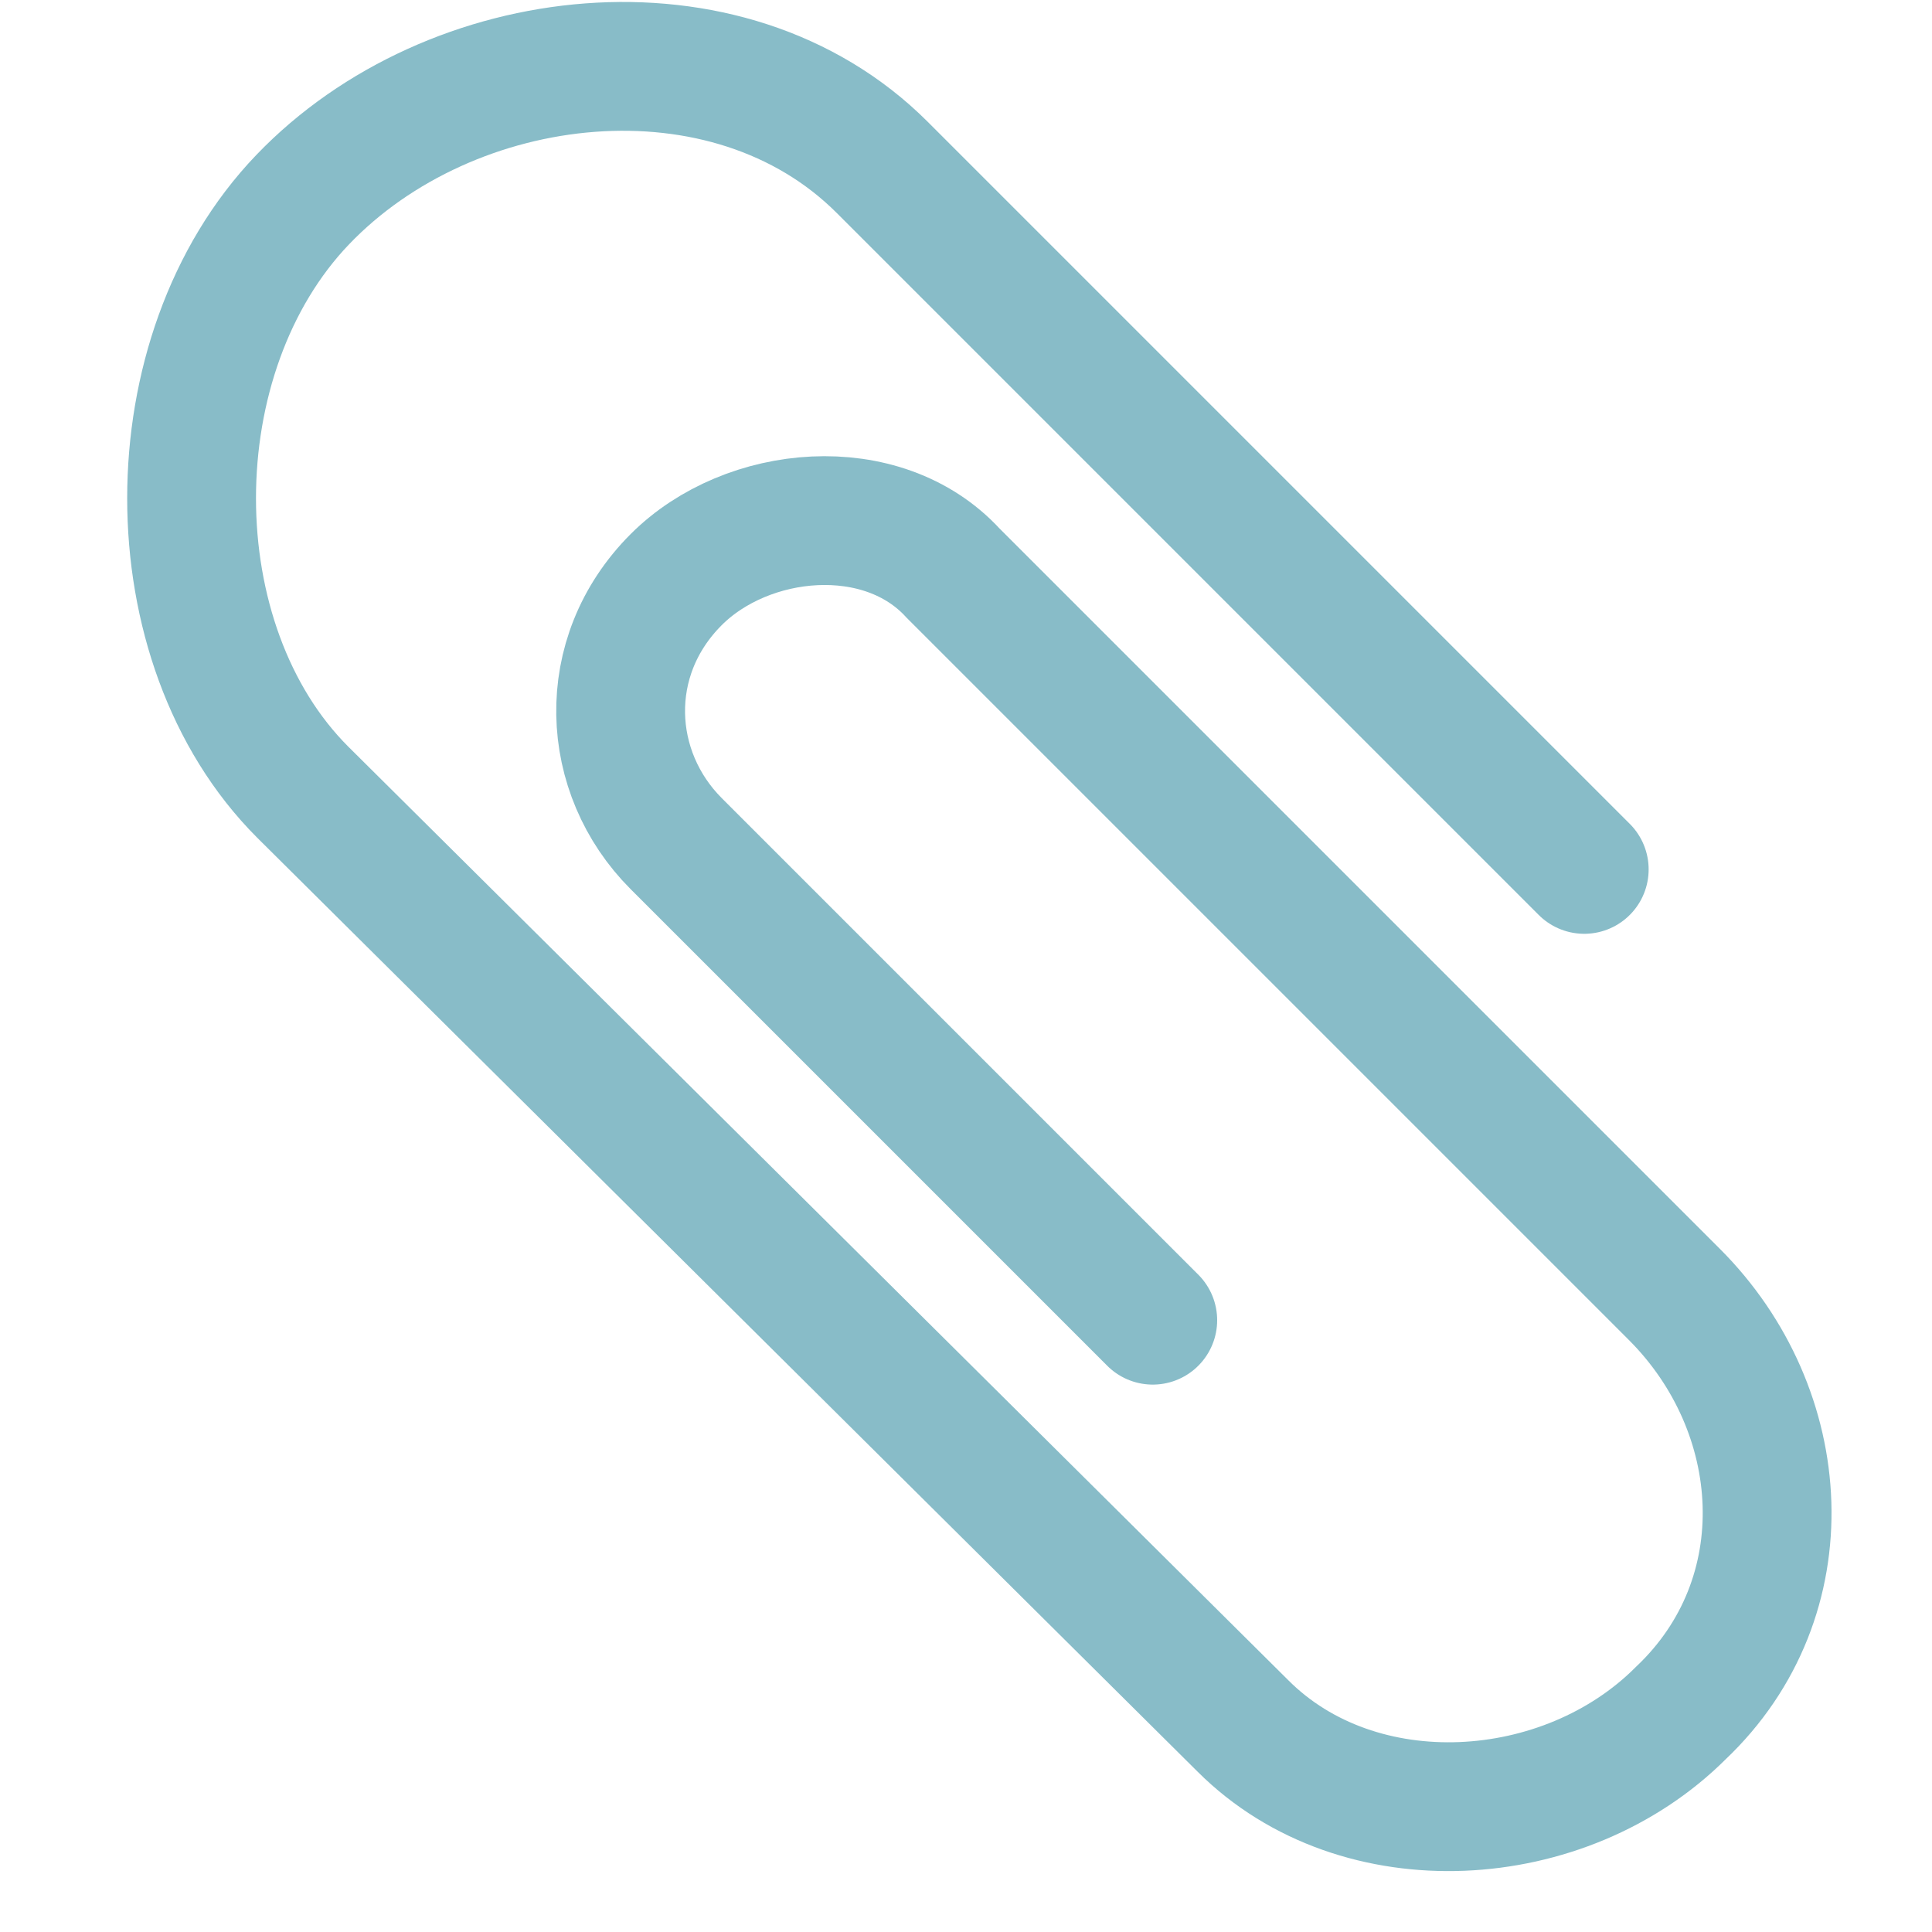 <?xml version="1.0" encoding="utf-8"?>
<!-- Generator: Adobe Illustrator 18.1.1, SVG Export Plug-In . SVG Version: 6.00 Build 0)  -->
<!DOCTYPE svg PUBLIC "-//W3C//DTD SVG 1.1//EN" "http://www.w3.org/Graphics/SVG/1.1/DTD/svg11.dtd">
<svg version="1.1" id="Layer_1" xmlns="http://www.w3.org/2000/svg" xmlns:xlink="http://www.w3.org/1999/xlink" x="0px" y="0px"
	 viewBox="0 0 30 30" enable-background="new 0 0 30 30" xml:space="preserve">
<path fill="none" stroke="#88BCC8" stroke-width="2" stroke-linecap="round" stroke-miterlimit="10" d="M17.9,20.5l-7.4-7.4
	c-1.1-1.1-1.2-2.9,0-4.1c1.1-1.1,3.2-1.3,4.3-0.1L26,20.1c1.8,1.8,2,4.7,0.1,6.5c-1.8,1.8-5,2-6.8,0.2L4.7,12.3
	c-2.3-2.3-2.3-6.8,0-9.2s6.6-2.9,9-0.5l10.9,10.9"/>
</svg>
